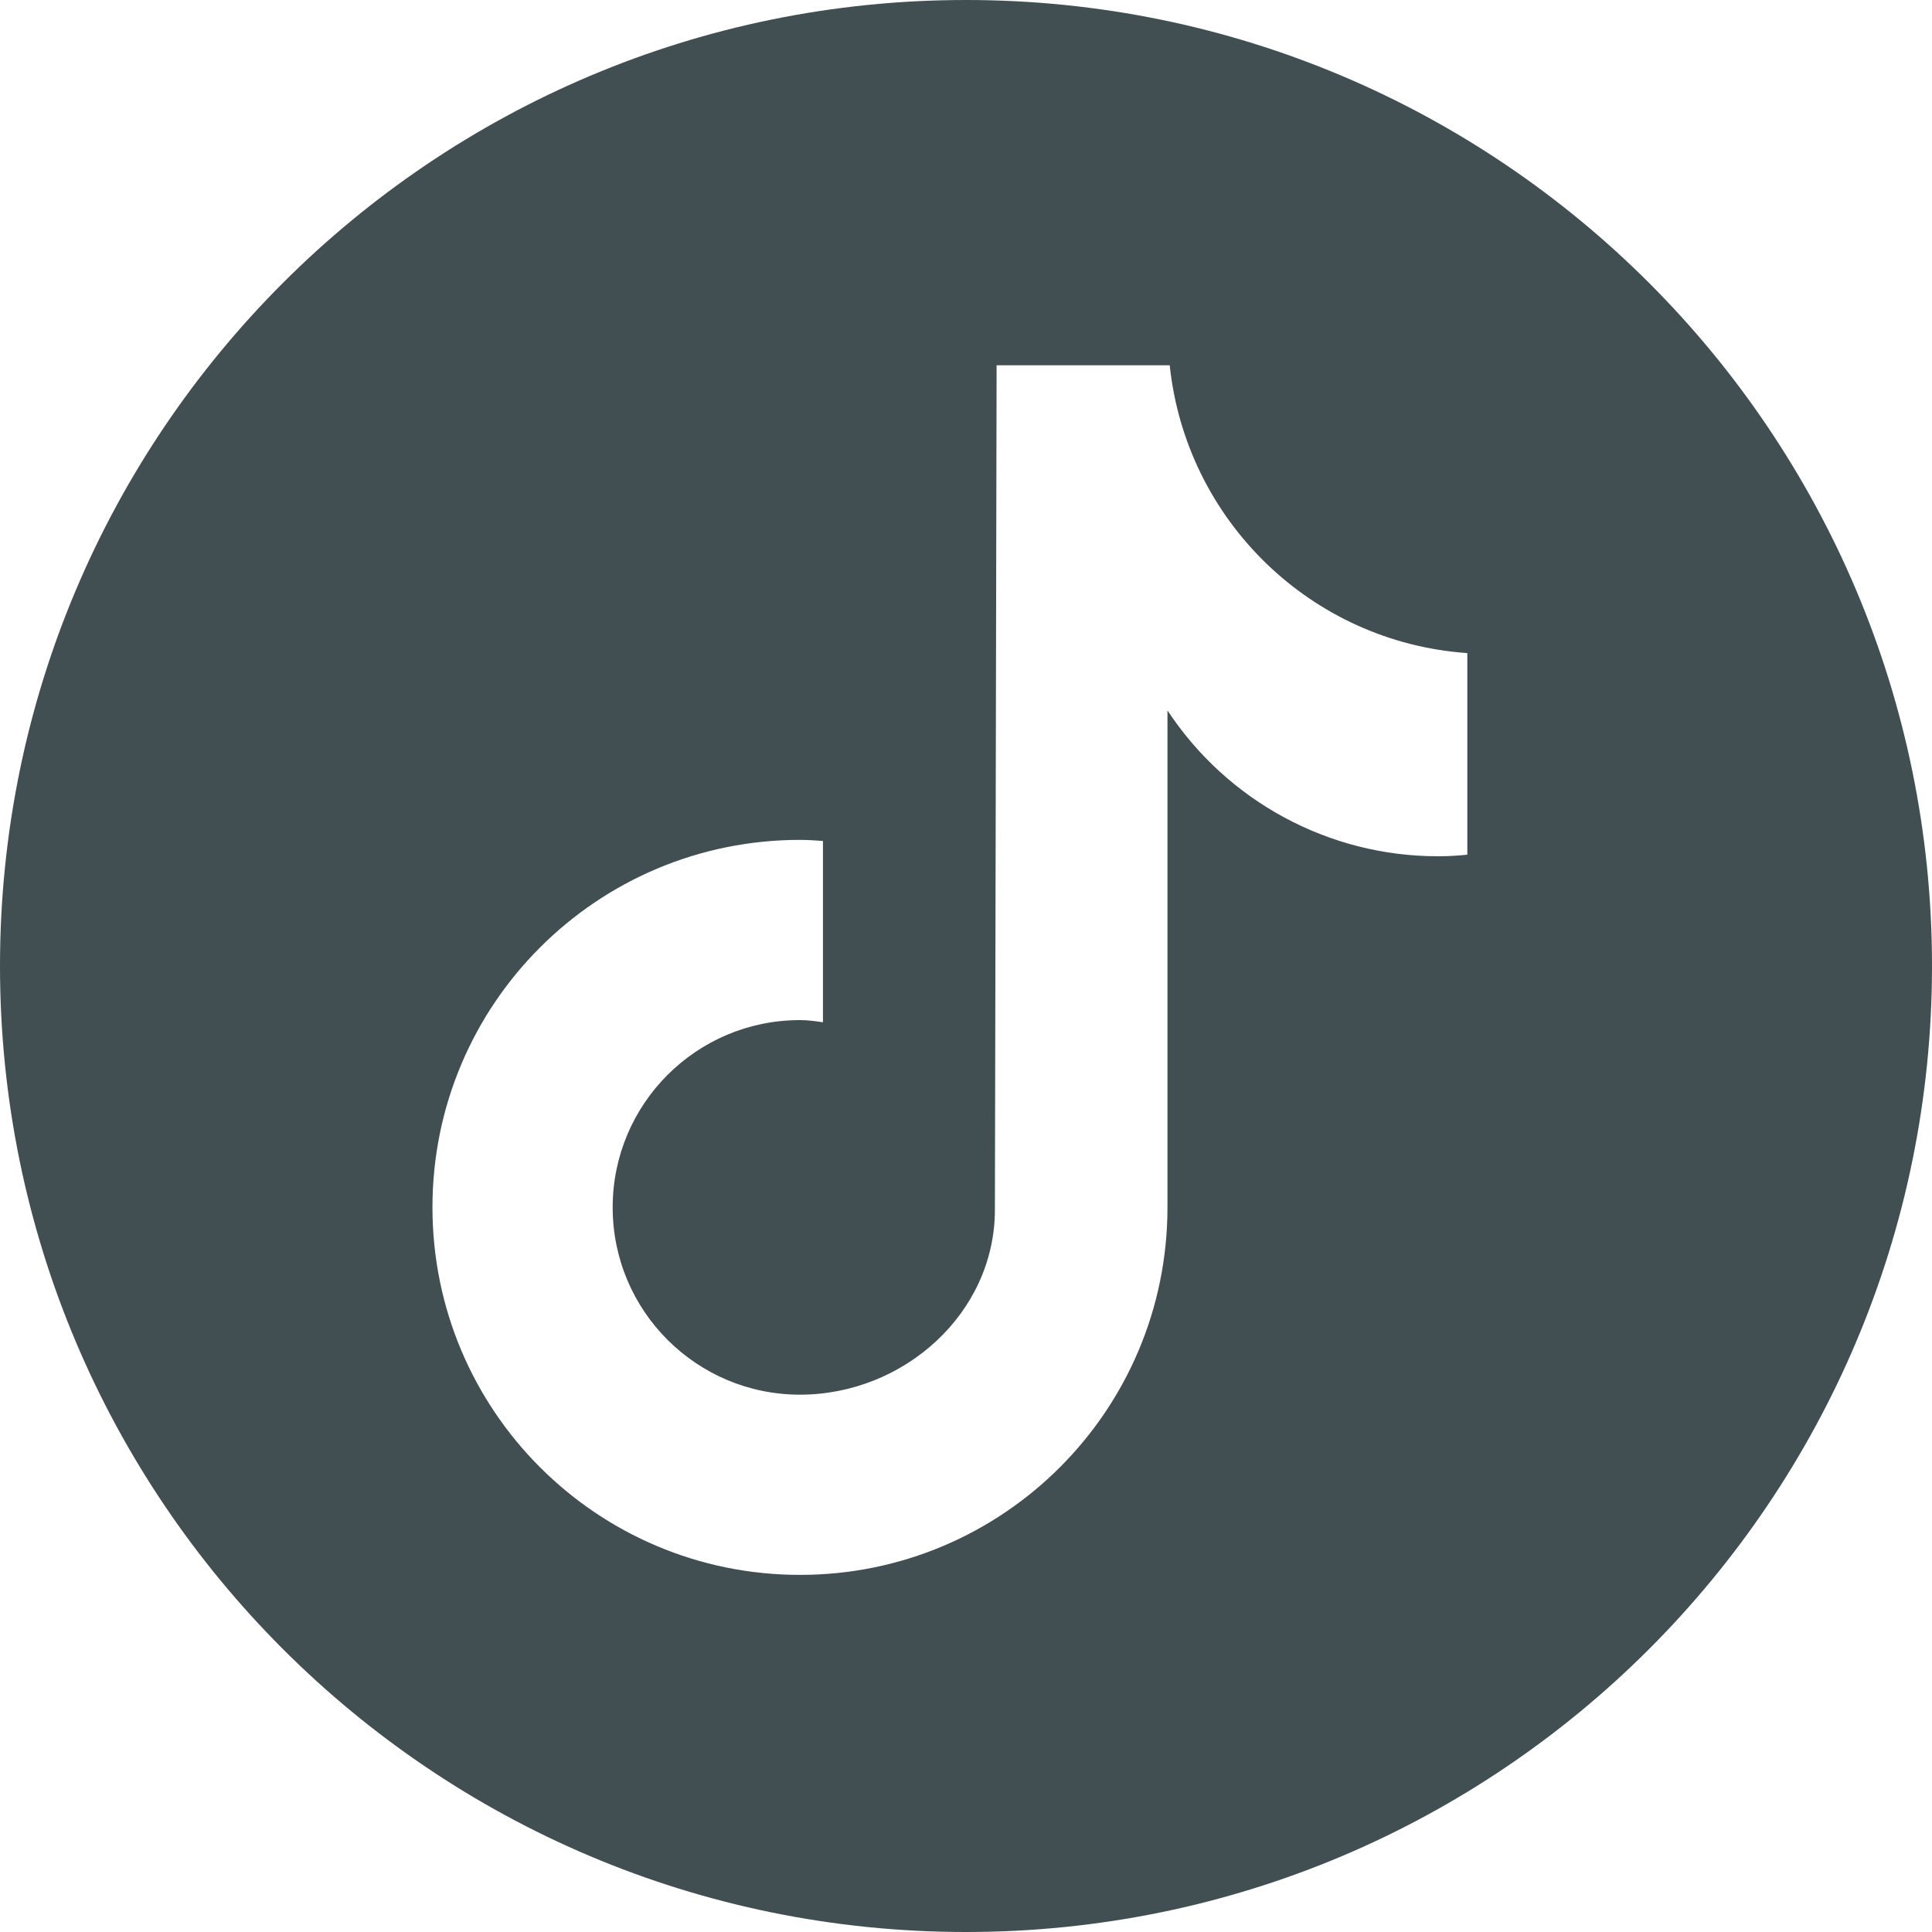 <svg width="25" height="25" viewBox="0 0 25 25" fill="none" xmlns="http://www.w3.org/2000/svg">
<path d="M12.5 0C5.596 0 0 5.596 0 12.5C0 19.404 5.596 25 12.5 25C19.404 25 25 19.404 25 12.5C25 5.596 19.404 0 12.5 0ZM18.994 11.059C18.867 11.073 18.732 11.08 18.605 11.08C17.199 11.08 15.885 10.373 15.107 9.193V15.623C15.107 18.252 12.98 20.379 10.352 20.379C7.723 20.379 5.596 18.252 5.596 15.623C5.596 12.995 7.723 10.868 10.352 10.868C10.451 10.868 10.55 10.875 10.649 10.882V13.228C10.55 13.214 10.458 13.2 10.352 13.2C9.009 13.2 7.928 14.288 7.928 15.623C7.928 16.966 9.016 18.047 10.352 18.047C11.694 18.047 12.874 16.994 12.874 15.652L12.896 4.727H15.136C15.348 6.734 16.966 8.31 18.987 8.451V11.059H18.994Z" fill="#414E52"/>
</svg>
